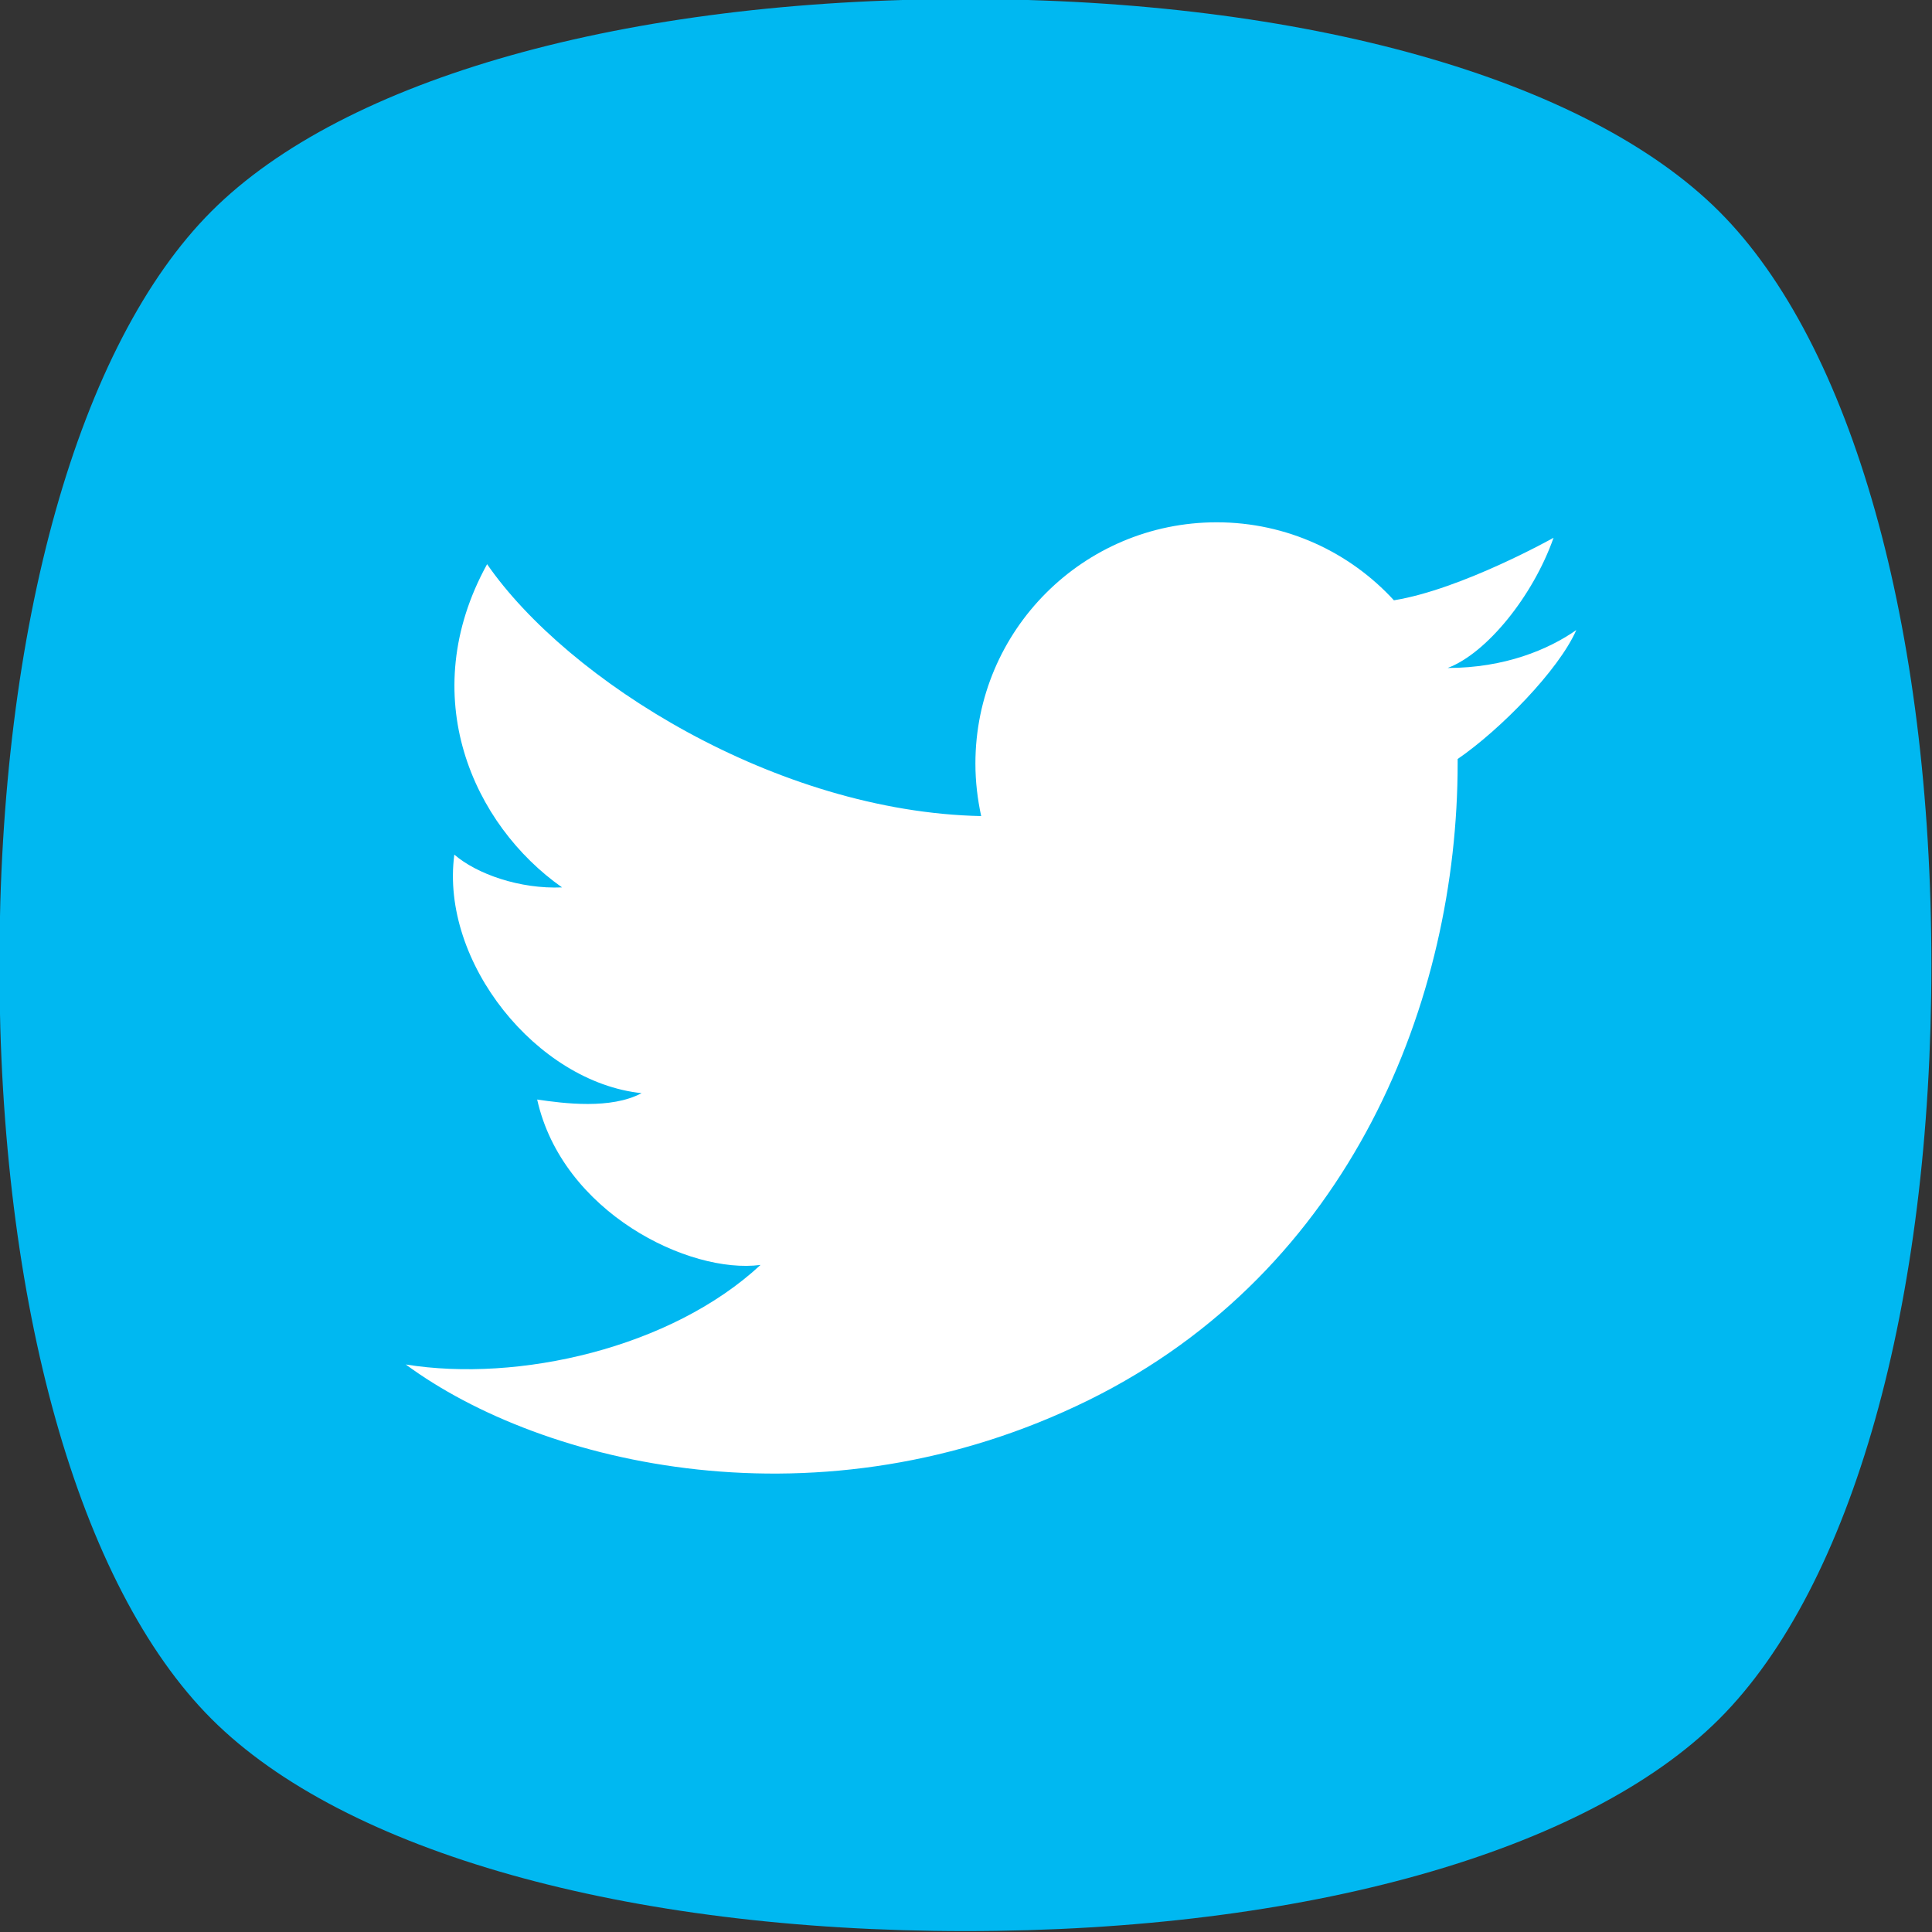 <?xml version="1.0" encoding="utf-8"?>
<!-- Generator: Adobe Illustrator 22.0.1, SVG Export Plug-In . SVG Version: 6.00 Build 0)  -->
<svg version="1.1" id="Calque_1" xmlns="http://www.w3.org/2000/svg" xmlns:xlink="http://www.w3.org/1999/xlink" x="0px" y="0px"
	 viewBox="0 0 636.6 636.6" style="enable-background:new 0 0 636.6 636.6;" xml:space="preserve">
<rect x="0" y="0" width="636.6" height="636.6" fill="#333333" stroke="none"/>
<style type="text/css">
	.st0{fill-rule:evenodd;clip-rule:evenodd;fill:#FFFFFF;}
	.st1{fill:#00B8F1;}
	.st2{fill:#FFFFFF;}
</style>
<path id="XMLID_2_" class="st0" d="M270.8,408.6c0-28.5-0.1-57,0.1-85.6c0-4.8-1.3-6.3-6.1-6.1c-8.9,0.4-17.8,0-26.7,0.2
	c-3.6,0.1-4.9-0.9-4.9-4.7c0.2-17.8,0.2-35.6,0-53.4c0-3.4,1-4.5,4.5-4.5c9.1,0.2,18.2-0.3,27.3,0.2c5.3,0.3,6.4-1.6,6.2-6.5
	c-0.3-13.5-0.3-27.1,0-40.7c0.4-16.5,4.8-32,14.7-45.4c12.5-17,30.2-24.8,50.6-25.7c21-0.9,42.1-0.4,63.1-0.6c2.9,0,3.8,1,3.8,3.9
	c-0.1,18-0.1,36,0,54c0,3.2-1,4.2-4.2,4.1c-10.1-0.2-20.2-0.1-30.3-0.1c-13.5,0-21.5,7-22.4,20.3c-0.7,10.7-0.2,21.4-0.4,32.1
	c-0.1,3.8,2.2,3.6,4.7,3.6c15.4,0,30.7,0.2,46.1-0.1c4.5-0.1,6,1,5.5,5.7c-1.9,17.9-3.6,35.8-5.1,53.7c-0.3,4-2.2,4.8-5.8,4.8
	c-12.1-0.2-24.3-0.1-36.4-0.1c-8.7,0.1-7.9-1.3-7.9,7.6c0,55.8-0.1,111.7,0.1,167.5c0,5.9-1.5,7.4-7.3,7.3
	c-20.8-0.4-41.7-0.4-62.5,0c-5.9,0.1-6.8-1.9-6.8-7.1C270.9,464.9,270.8,436.7,270.8,408.6z"/>
<g>
	<path class="st1" d="M566.5,69.7C522.7,25.9,429.8-0.3,318.1-0.3c-111.8,0-204.6,26.1-248.4,69.9C25.9,113.4-0.2,206.3-0.2,318
		s26.1,204.6,69.9,248.4c43.8,43.8,136.6,69.9,248.4,69.9c0,0,0,0,0,0c111.7,0,204.6-26.1,248.4-69.9
		c43.8-43.8,69.9-136.6,69.9-248.4S610.2,113.4,566.5,69.7z"/>
</g>
<path class="st2" d="M511.9,177.2c0,0-30.3,17-52.6,20.6c-14.5-15.8-35.3-25.7-58.4-25.7c-43.9,0-79.5,35.6-79.5,79.5
	c0,6,0.7,11.7,1.9,17.3c-67.5-1.4-136.3-44.7-162.8-83c-23.9,43.4-4.6,85.9,24.7,106.5c-13.9,0.6-28.1-4.4-35.5-10.8
	c-4.7,35.5,27.3,75,61.7,78.6c-10.1,5.4-25.6,3.4-34.4,2.1c8.3,37.2,50.1,57.6,73.6,54.5c-29.5,27.4-79.8,38.8-116.9,32.8
	c44.9,33.1,136.7,55.3,225.1,11.7c86.5-42.7,121.5-132,121.5-209.8c0-0.5,0-0.9,0-1.4c14.1-9.7,33.3-29.3,39.1-42.5
	c-9.1,6.4-23.6,12.5-42.4,12.5C489.8,215.3,505.1,196.5,511.9,177.2z"/>
</svg>
